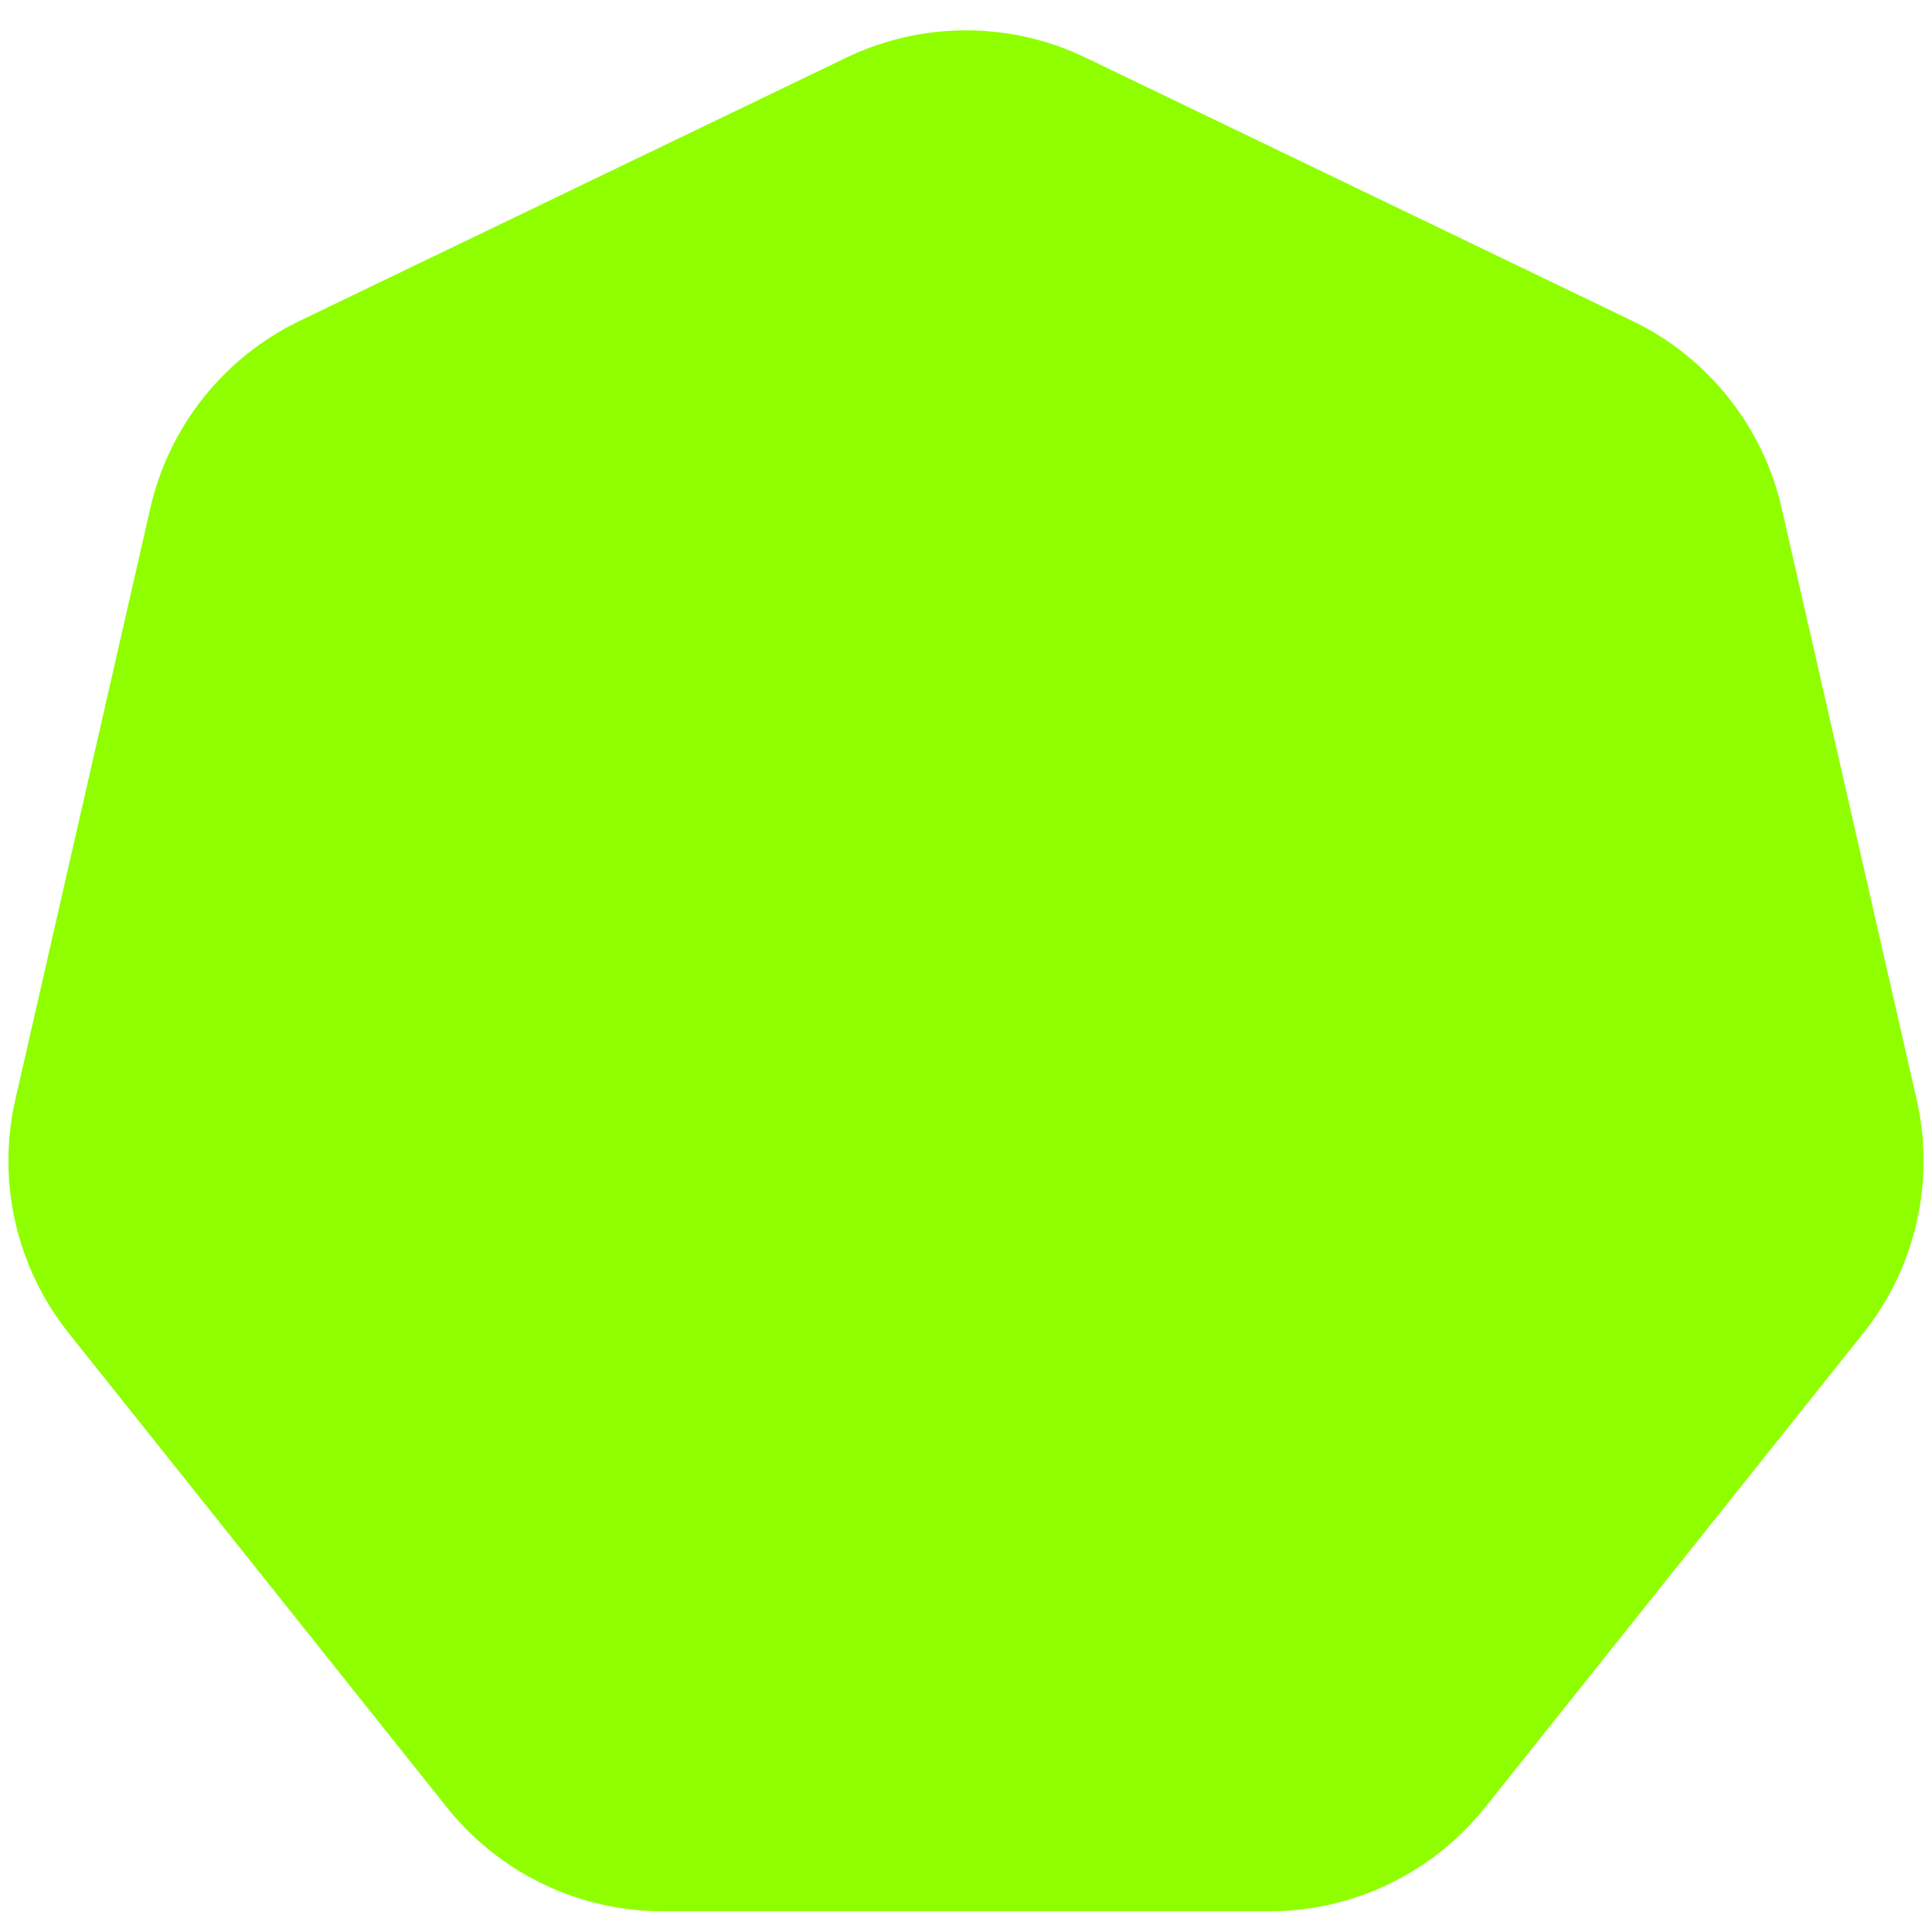 <svg width="49" height="49" viewBox="0 0 49 49" fill="none" xmlns="http://www.w3.org/2000/svg">
<path d="M21.463 1.463C23.382 0.538 25.618 0.538 27.537 1.463L41.4 8.138C43.319 9.063 44.713 10.811 45.187 12.887L48.611 27.888C49.085 29.965 48.587 32.144 47.259 33.81L37.666 45.839C36.338 47.505 34.323 48.475 32.193 48.475H16.807C14.677 48.475 12.662 47.505 11.334 45.839L1.741 33.81C0.413 32.144 -0.085 29.965 0.389 27.888L3.813 12.887C4.287 10.811 5.681 9.063 7.6 8.138L21.463 1.463Z" fill="#8FFF00"/>
</svg>
